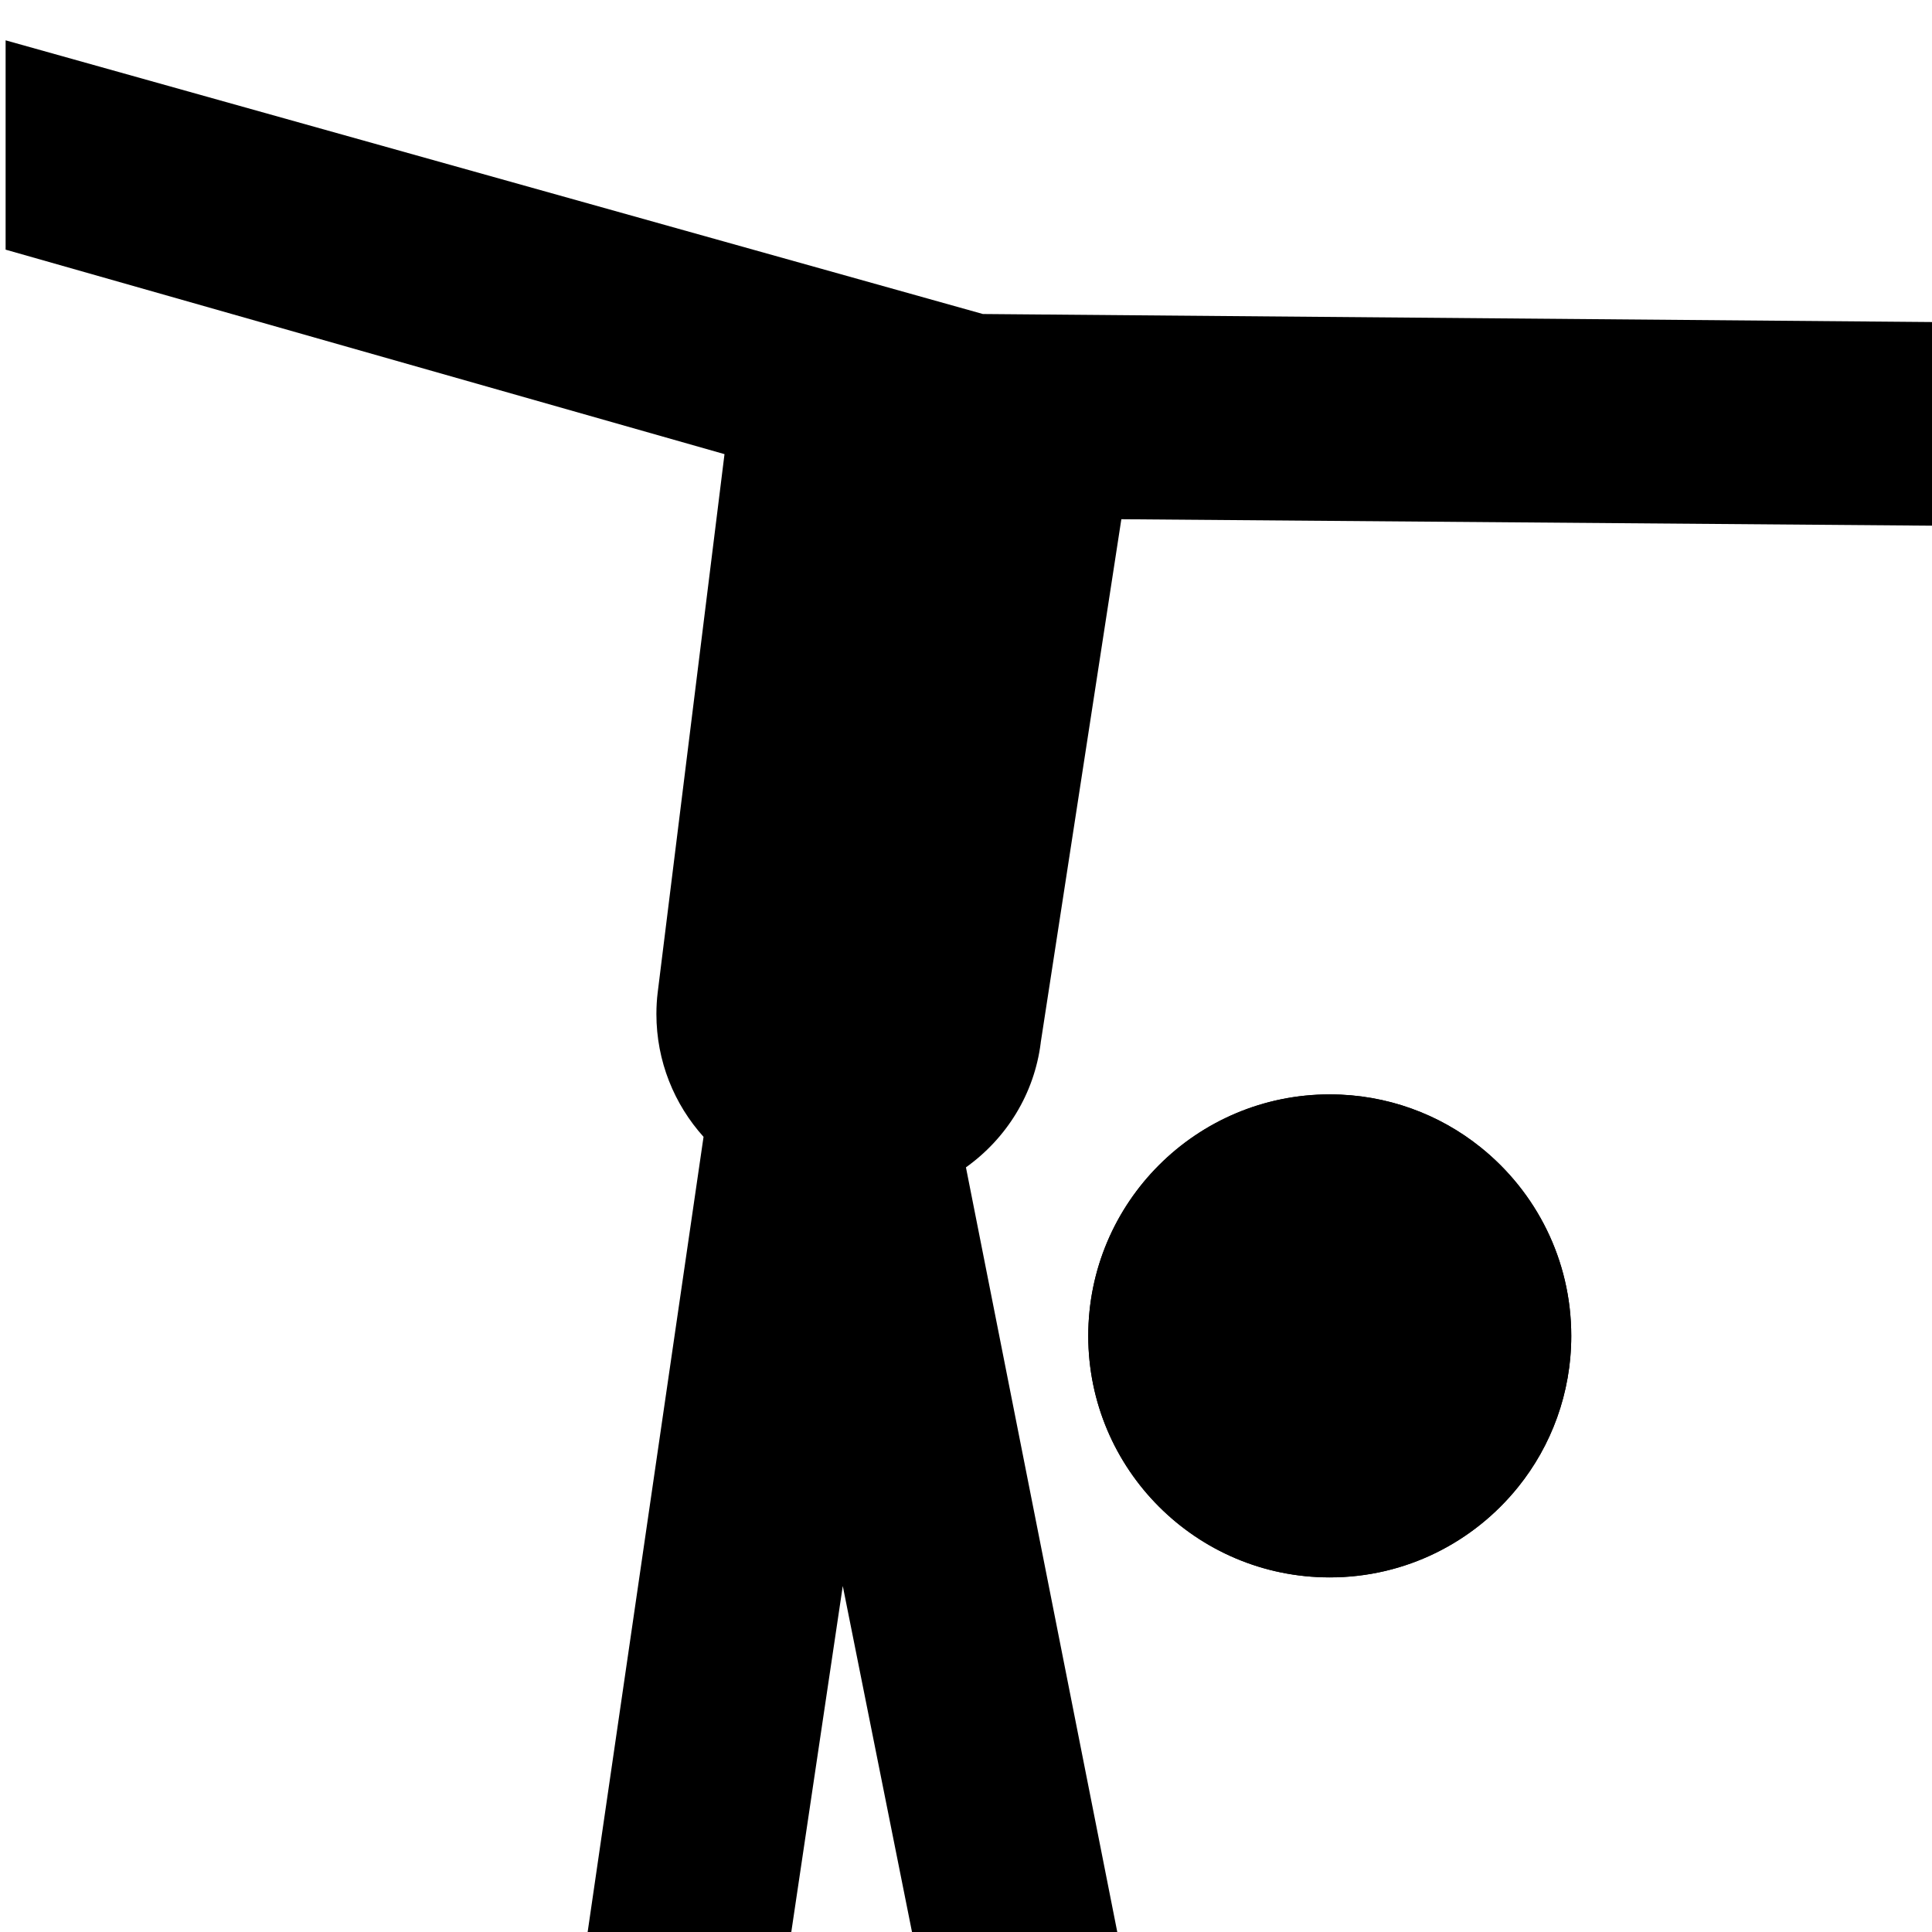 <svg xmlns="http://www.w3.org/2000/svg" viewBox="0 0 32 32">
  <path
    d="M25.147 24.627c-0.739 0.917-1.863 1.5-3.122 1.5-2.209 0-4-1.791-4-4s1.791-4 4-4c0.947 0 1.818 0.329 2.503 0.88l-0.008-0.006c0.92 0.739 1.505 1.864 1.505 3.126 0 0.95-0.331 1.822-0.884 2.508l0.006-0.008z"
  />
  <path
    d="M17.24 17.253l1.333-8.653 13.427 0.107v-3.373l-15.72-0.133-16.187-4.533v3.467l11.907 3.387-1.107 8.92c-0.013 0.106-0.021 0.229-0.021 0.353 0 0.783 0.296 1.497 0.783 2.037l-0.002-0.003-1.92 13.173h3.373l0.853-5.733 1.147 5.733h3.4l-2.507-12.667c0.672-0.48 1.133-1.217 1.239-2.065l0.001-0.015z"
  />
  <path
    d="M24.52 19c-0.677-0.544-1.548-0.874-2.495-0.874-2.209 0-4 1.791-4 4s1.791 4 4 4c1.259 0 2.383-0.582 3.116-1.492l0.006-0.008c0.547-0.678 0.878-1.551 0.878-2.5 0-1.262-0.584-2.387-1.497-3.12l-0.008-0.006z"
  />
</svg>
